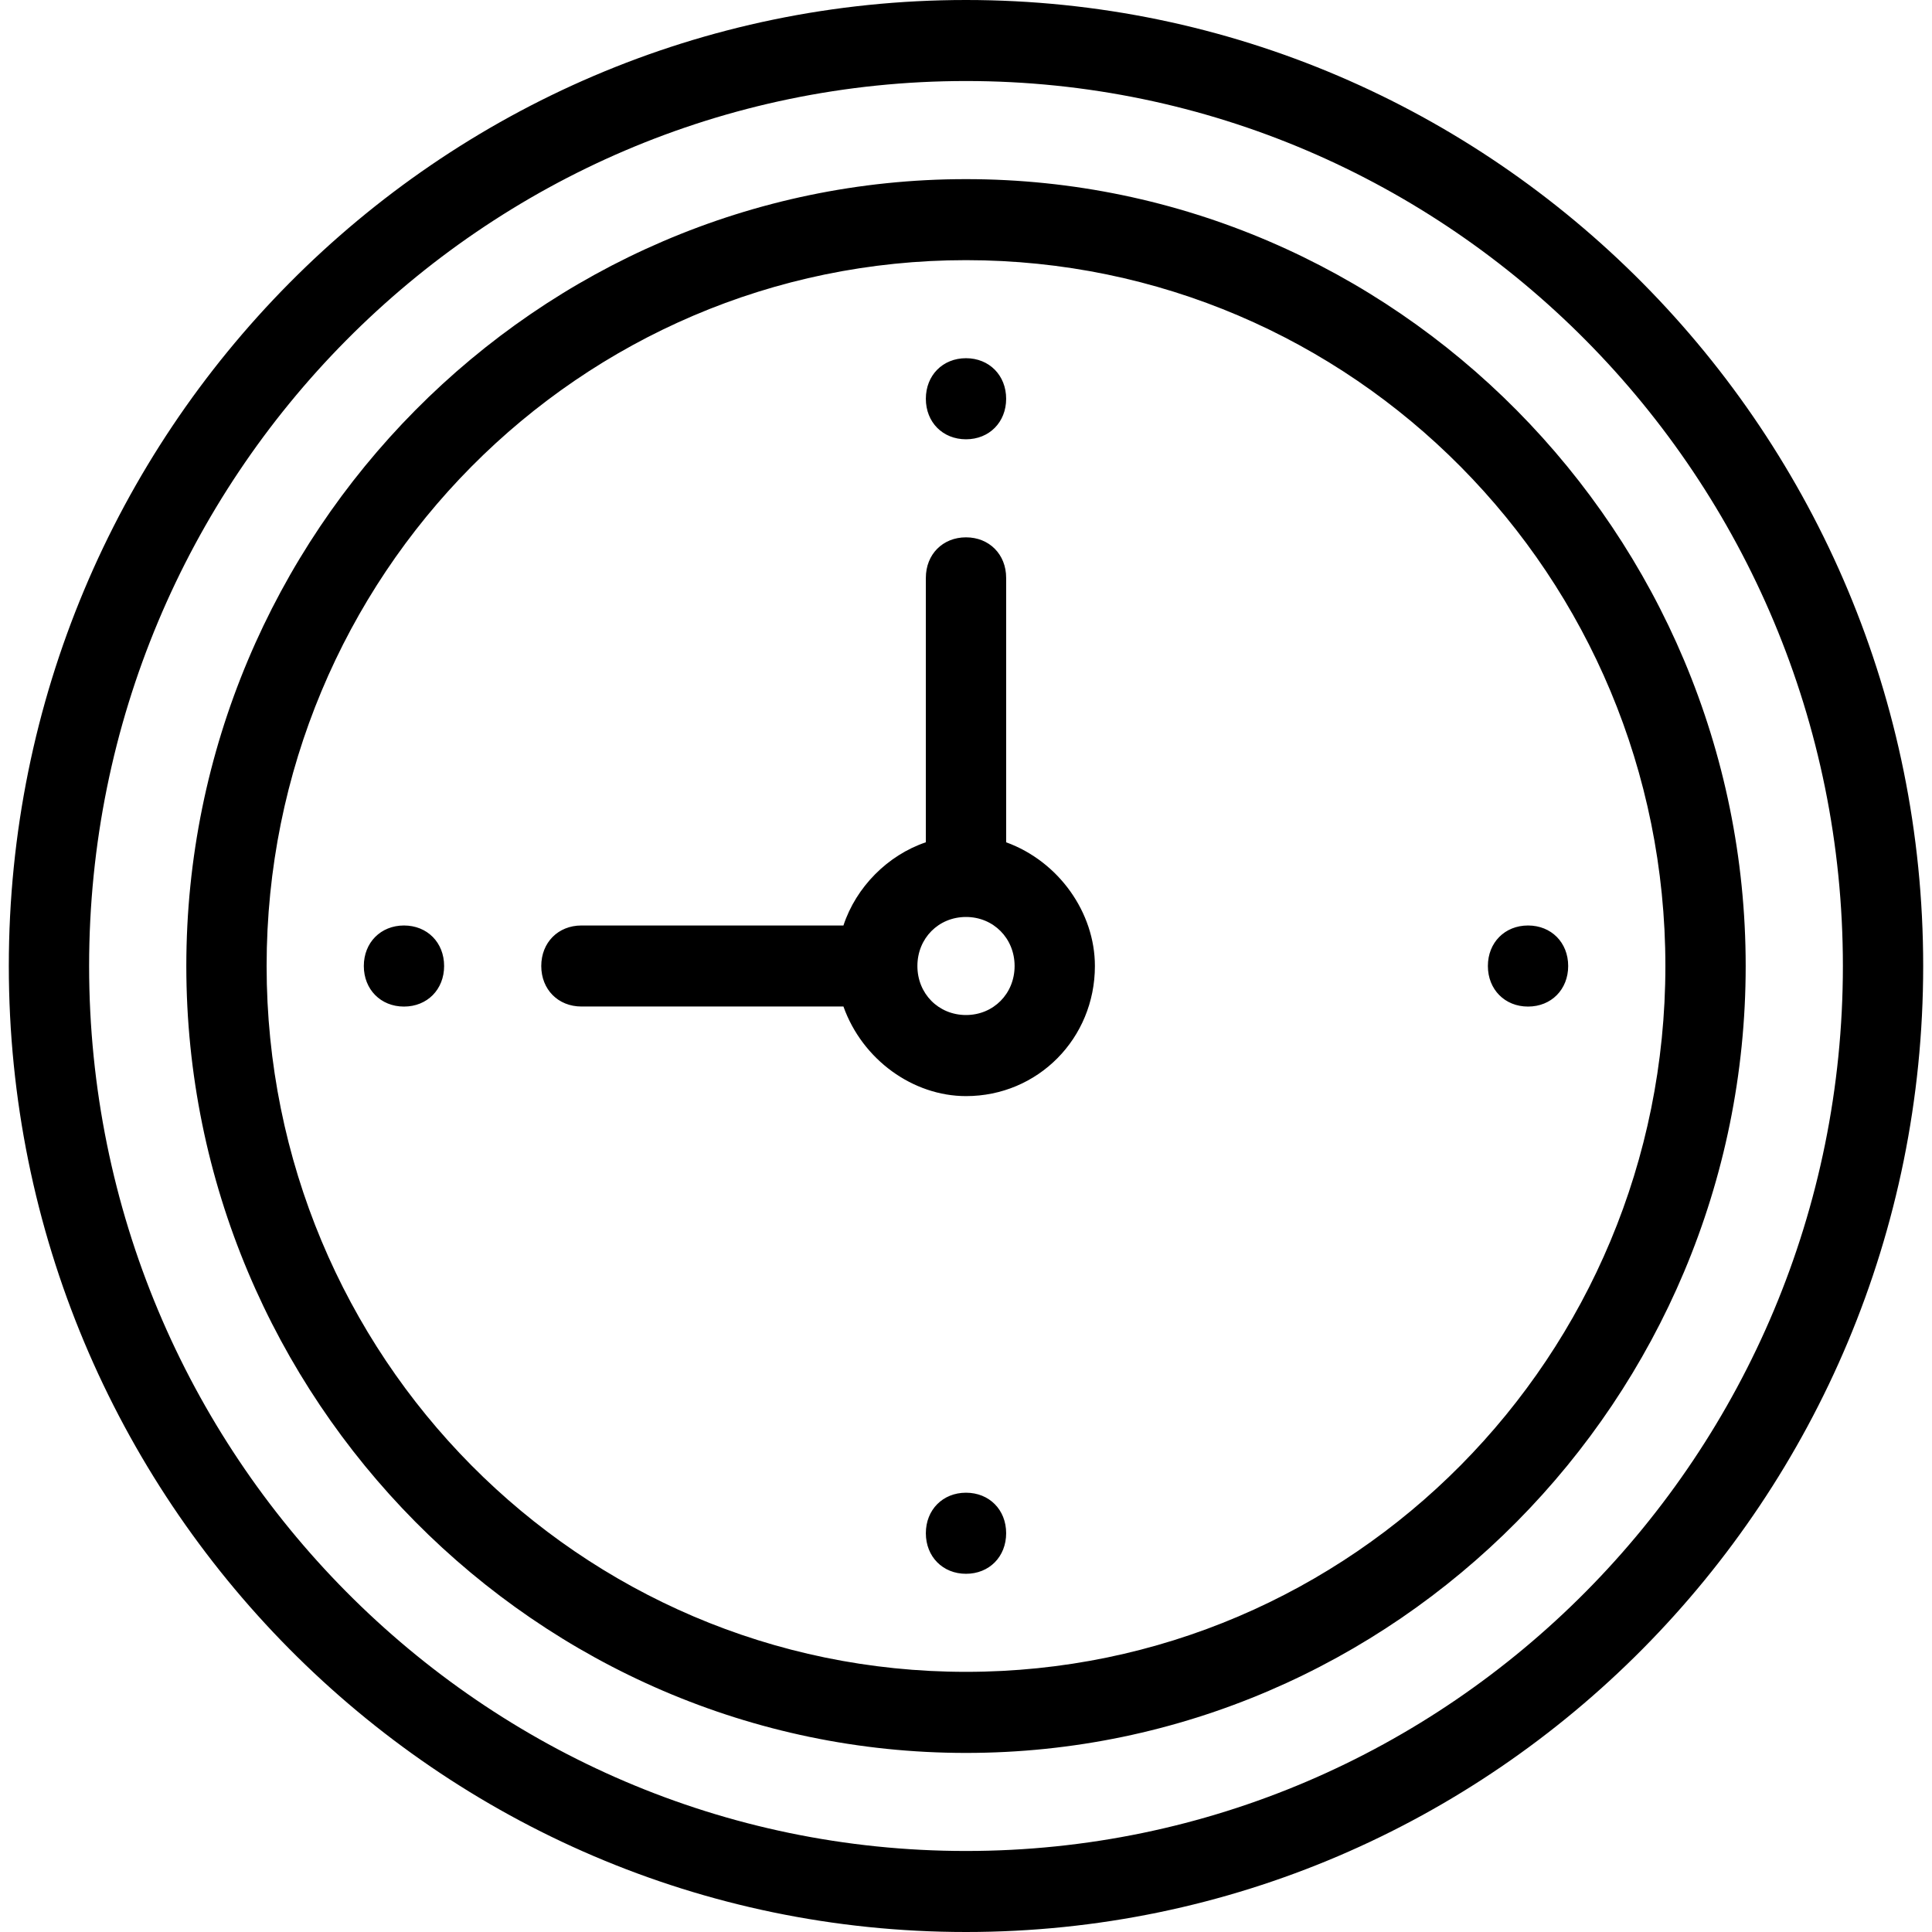 <!-- Generated by IcoMoon.io -->
<svg version="1.1" xmlns="http://www.w3.org/2000/svg" width="32" height="32" viewBox="0 0 32 32">
<title>clock</title>
<path d="M16 24.724c-0.385 0-0.665 0.283-0.665 0.671s0.28 0.672 0.665 0.672c0.385 0 0.665-0.283 0.665-0.672s-0.28-0.671-0.665-0.671zM6.691 15.329c-0.385 0-0.665 0.283-0.665 0.671s0.28 0.672 0.665 0.672c0.385 0 0.665-0.283 0.665-0.672s-0.28-0.671-0.665-0.671zM16 7.276c0.385 0 0.665-0.283 0.665-0.671s-0.28-0.672-0.665-0.672c-0.385 0-0.665 0.283-0.665 0.672s0.28 0.671 0.665 0.671zM25.309 15.329c-0.385 0-0.665 0.283-0.665 0.671s0.28 0.672 0.665 0.672c0.385 0 0.665-0.283 0.665-0.672s-0.28-0.671-0.665-0.671zM16 30.658c-8.014 0-14.524-6.57-14.524-14.658s6.51-14.658 14.524-14.658 14.524 6.57 14.524 14.658-6.51 14.658-14.524 14.658zM16 0c-8.749 0-15.854 7.17-15.854 16s7.105 16 15.854 16 15.854-7.17 15.854-16-7.105-16-15.854-16zM16 16.812c-0.455 0-0.805-0.353-0.805-0.812s0.35-0.812 0.805-0.812c0.455 0 0.805 0.354 0.805 0.812s-0.35 0.812-0.805 0.812zM16.665 13.951v-4.38c0-0.389-0.28-0.671-0.665-0.671s-0.665 0.282-0.665 0.671v4.38c-0.63 0.212-1.156 0.741-1.365 1.378h-4.34c-0.385 0-0.665 0.282-0.665 0.671s0.28 0.671 0.665 0.671h4.34c0.315 0.884 1.155 1.484 2.030 1.484 1.19 0 2.135-0.954 2.135-2.155 0-0.883-0.596-1.731-1.47-2.049zM16 27.691c-6.404 0-11.584-5.227-11.584-11.691s5.18-11.691 11.584-11.691 11.584 5.227 11.584 11.691-5.18 11.691-11.584 11.691zM16 2.967c-7.105 0-12.914 5.864-12.914 13.033s5.809 13.034 12.914 13.034 12.914-5.864 12.914-13.033-5.809-13.034-12.914-13.034z"></path>
</svg>
